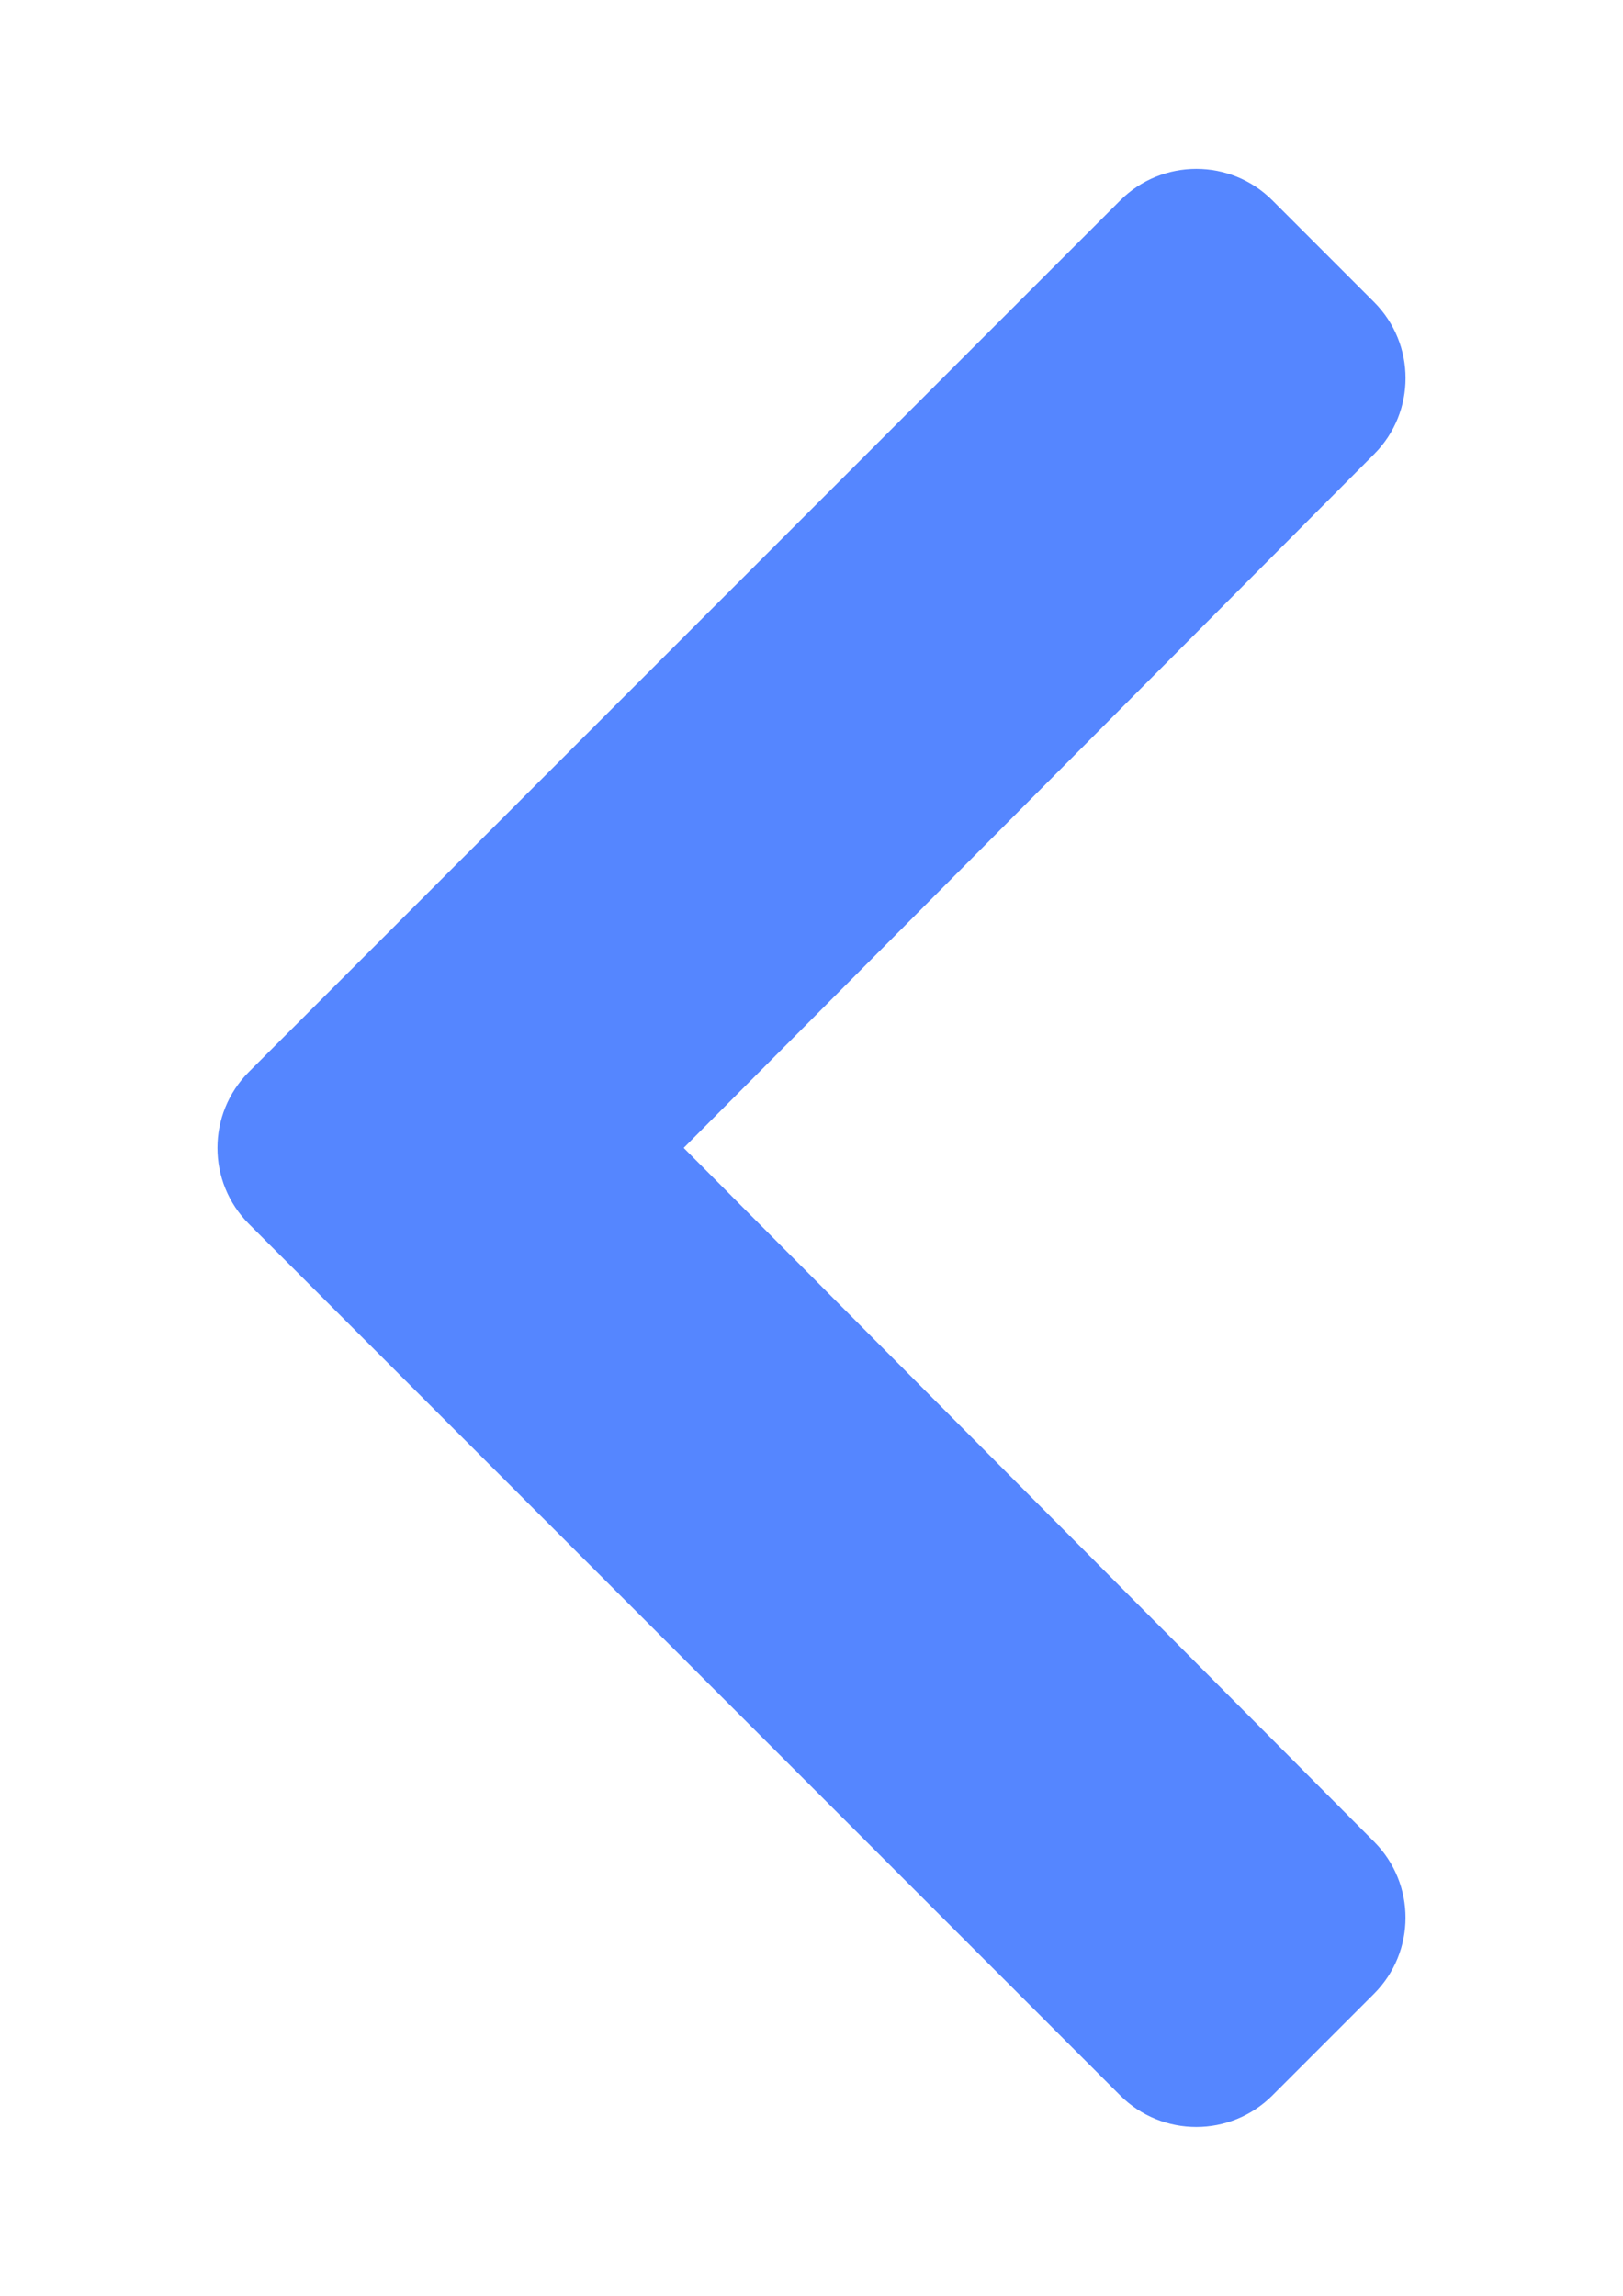 <?xml version="1.0" encoding="utf-8"?>
<!-- Generator: Adobe Illustrator 16.0.5, SVG Export Plug-In . SVG Version: 6.00 Build 0)  -->
<!DOCTYPE svg PUBLIC "-//W3C//DTD SVG 1.1//EN" "http://www.w3.org/Graphics/SVG/1.1/DTD/svg11.dtd">
<svg version="1.1" id="Layer_1" focusable="false" xmlns="http://www.w3.org/2000/svg" xmlns:xlink="http://www.w3.org/1999/xlink"
	 x="0px" y="0px" width="595.279px" height="841.891px" viewBox="0 0 595.279 841.891" enable-background="new 0 0 595.279 841.891"
	 xml:space="preserve">
<path fill="#5586FF" d="M91.311,393.041L410.884,73.484c15.407-15.407,40.4-15.407,55.808,0l37.277,37.277
	c15.391,15.391,15.407,40.319,0.065,55.742L250.761,420.945l253.257,254.458c15.358,15.424,15.325,40.352-0.065,55.742
	l-37.276,37.276c-15.407,15.407-40.401,15.407-55.809,0L91.311,448.85C75.904,433.441,75.904,408.448,91.311,393.041z"/>
</svg>
